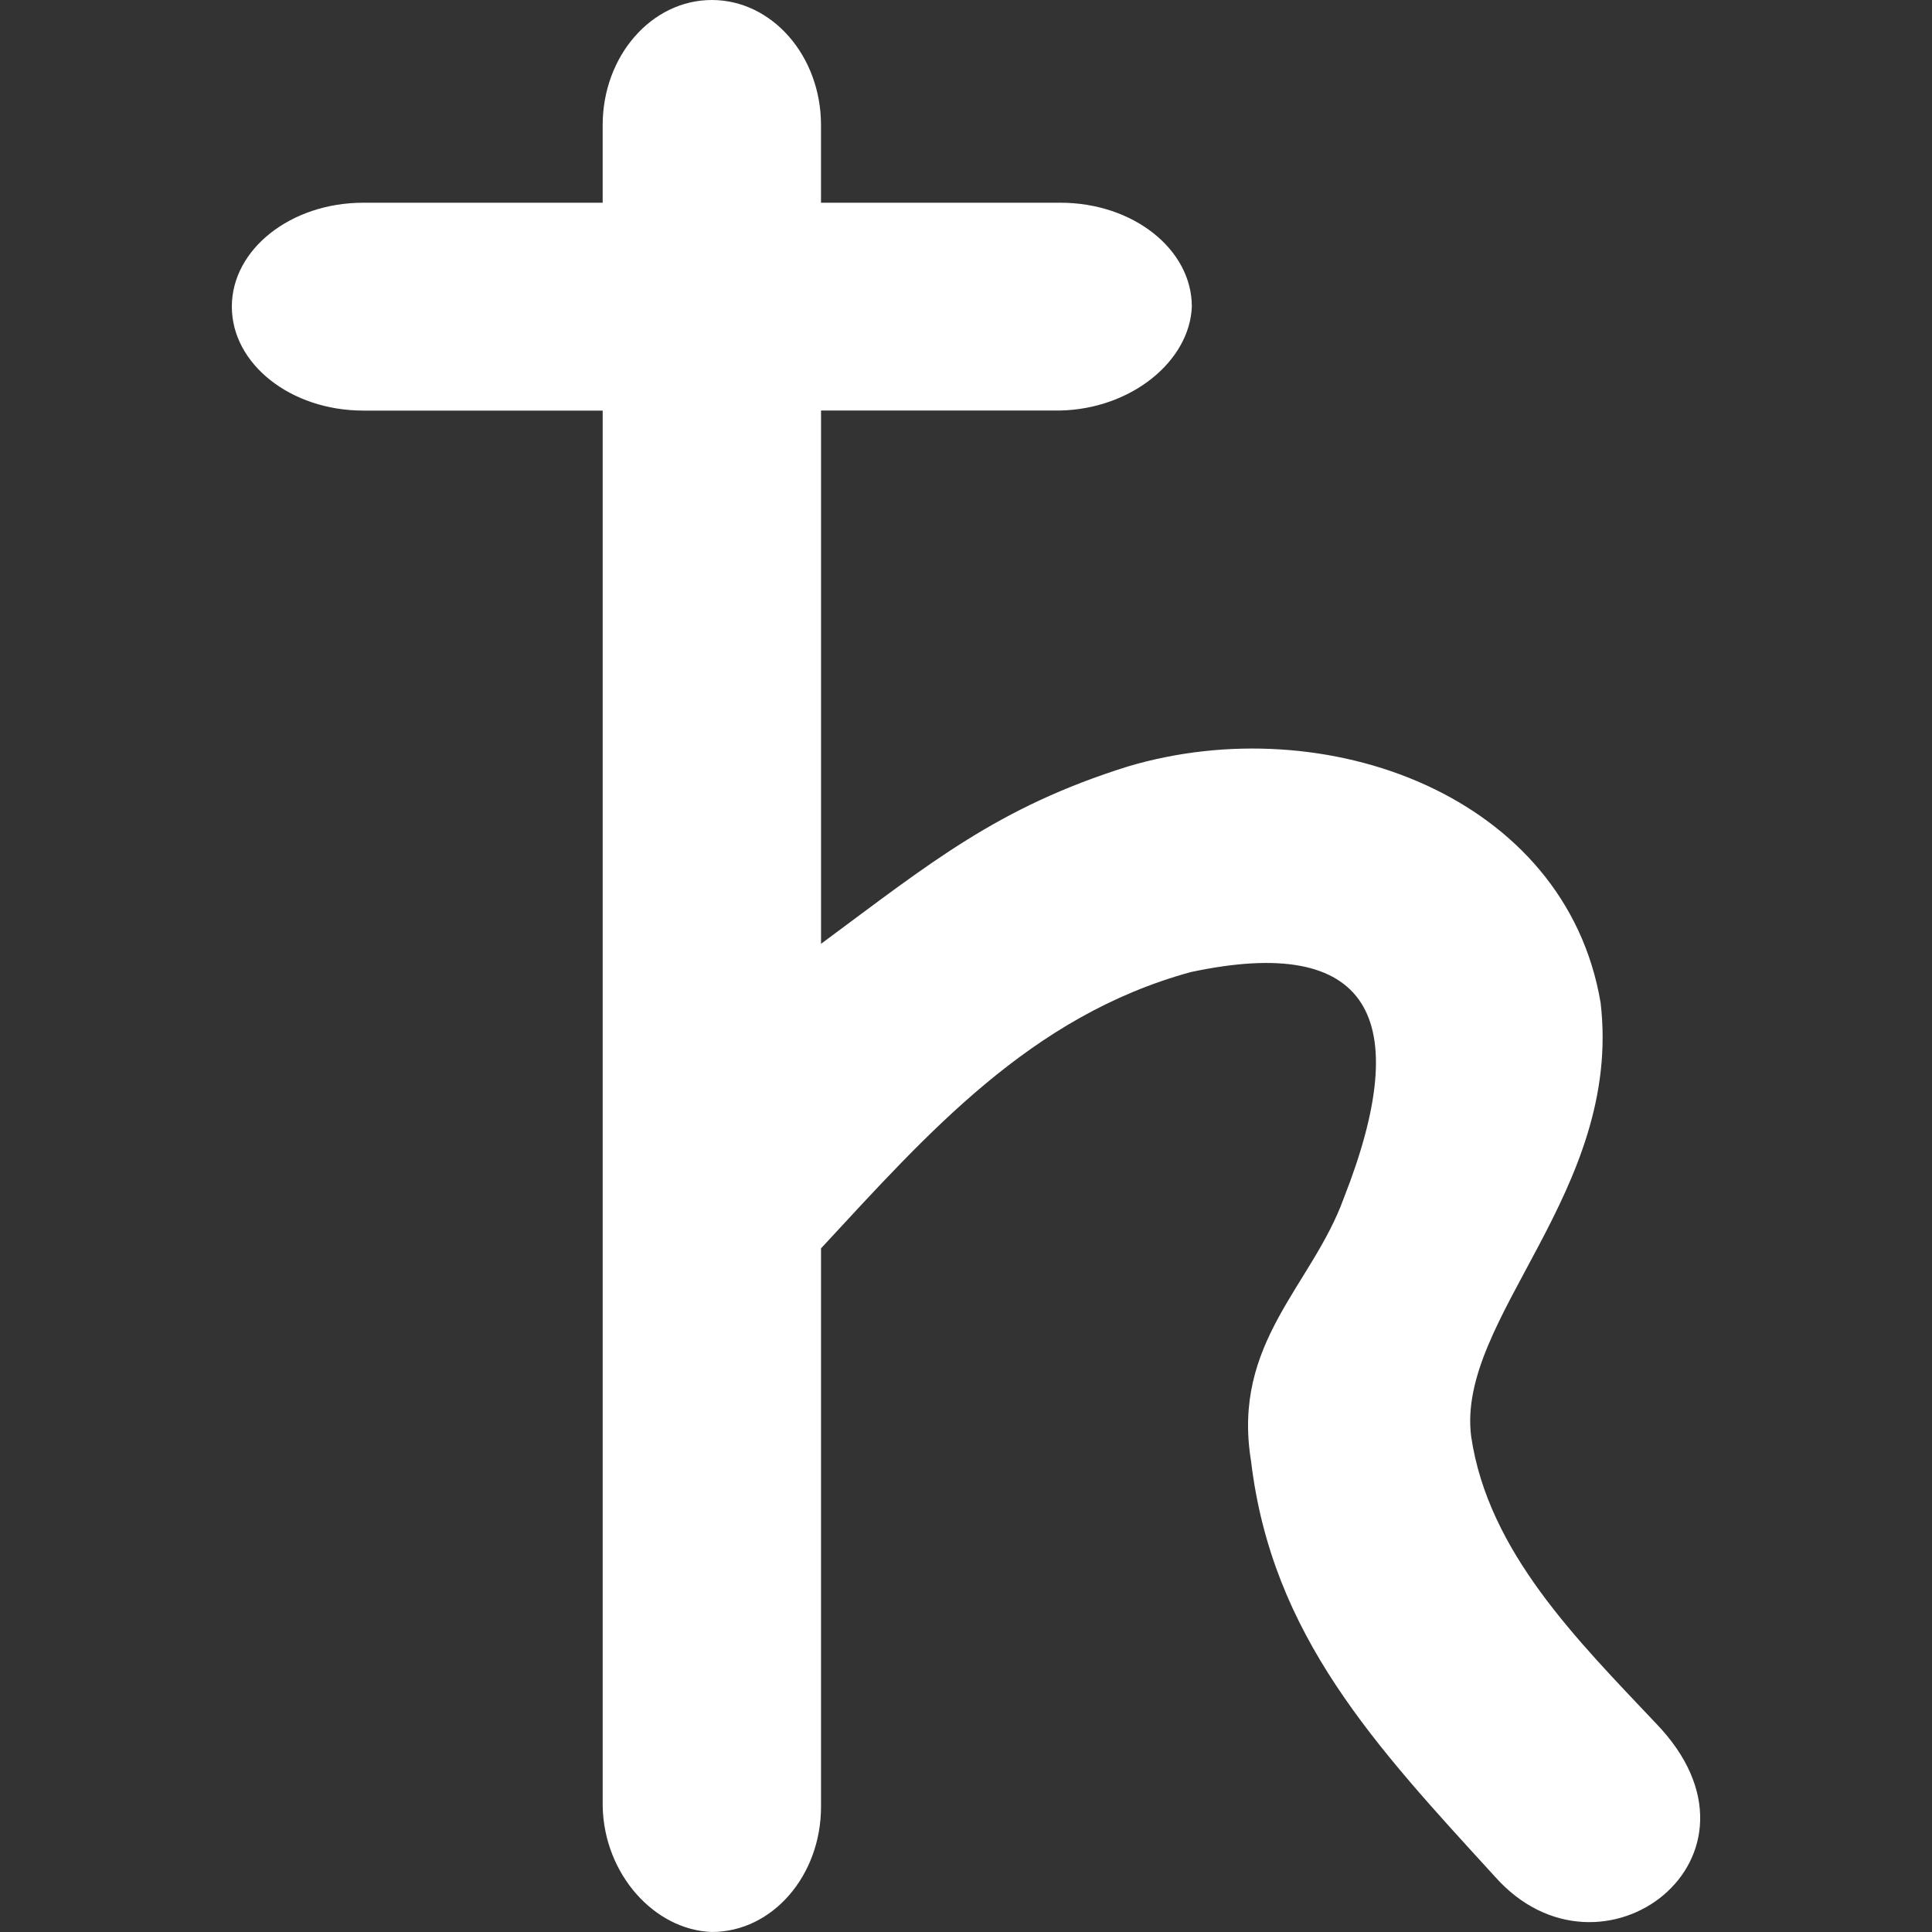 <?xml version="1.0" encoding="UTF-8" standalone="no"?>
<!-- Created with Inkscape (http://www.inkscape.org/) -->

<svg
   width="100mm"
   height="100mm"
   viewBox="0 0 100 100"
   version="1.1"
   id="svg2872"
   inkscape:version="1.2.1 (9c6d41e4, 2022-07-14)"
   sodipodi:docname="Saturn-icon-white.svg"
   xmlns:inkscape="http://www.inkscape.org/namespaces/inkscape"
   xmlns:sodipodi="http://sodipodi.sourceforge.net/DTD/sodipodi-0.dtd"
   xmlns="http://www.w3.org/2000/svg"
   xmlns:svg="http://www.w3.org/2000/svg">
  <rect x="0" y="0" width="100" height="100" fill="#333333" stroke="none"/>
  <sodipodi:namedview
     id="namedview2874"
     pagecolor="#0000ff"
     bordercolor="#000000"
     borderopacity="0.25"
     inkscape:showpageshadow="2"
     inkscape:pageopacity="0"
     inkscape:pagecheckerboard="0"
     inkscape:deskcolor="#d1d1d1"
     inkscape:document-units="mm"
     showgrid="false"
     inkscape:zoom="2.2807083"
     inkscape:cx="188.97638"
     inkscape:cy="188.97638"
     inkscape:window-width="1920"
     inkscape:window-height="1082"
     inkscape:window-x="0"
     inkscape:window-y="25"
     inkscape:window-maximized="1"
     inkscape:current-layer="layer1" />
  <defs
     id="defs2869" />
  <g
     inkscape:label="Layer 1"
     inkscape:groupmode="layer"
     id="layer1">
    <path
       style="fill:#ffffff;fill-opacity:1;fill-rule:nonzero;stroke:none;stroke-width:0.337"
       d="m 36.844,0 c -3.121,0 -5.65,2.899 -5.65,6.477 V 10.493 H 18.806 C 15.049,10.493 12,12.903 12,15.872 c 0,2.97 3.049,5.38 6.806,5.38 h 12.389 v 72.246 c 0.073,3.523 2.691,6.4 5.65,6.501 3.119,0 5.647,-2.9 5.651,-6.475 0,-7.309 0,-14.454 0,-21.599 0,-2.416 0,-4.883 0,-7.31 5.508,-5.942 10.83,-12.02 19.129,-14.298 9.269,-1.984 11.618,2.33 7.927,11.705 -1.634,4.519 -5.805,7.46 -4.798,13.603 1.077,9.04 6.43,14.733 12.625,21.51 5.491,6.192 15.011,-1.018 8.334,-7.933 -4.066,-4.308 -8.683,-8.876 -9.565,-14.845 -0.79,-6.117 7.843,-12.681 6.699,-22.456 -1.808,-10.72 -14.219,-15.278 -24.474,-12.227 -6.757,2.118 -10.216,4.991 -15.876,9.177 0,-6.817 0,-13.633 0,-20.45 0,-2.383 0,-4.767 0,-7.152 h 12.362 c 3.701,-0.072 6.722,-2.564 6.83,-5.378 0,-2.972 -3.046,-5.378 -6.803,-5.378 H 42.495 c 0,-1.34 0,-2.679 0,-4.02 C 42.495,2.899 39.964,0 36.844,0"
       id="path767" />
  </g>
</svg>
